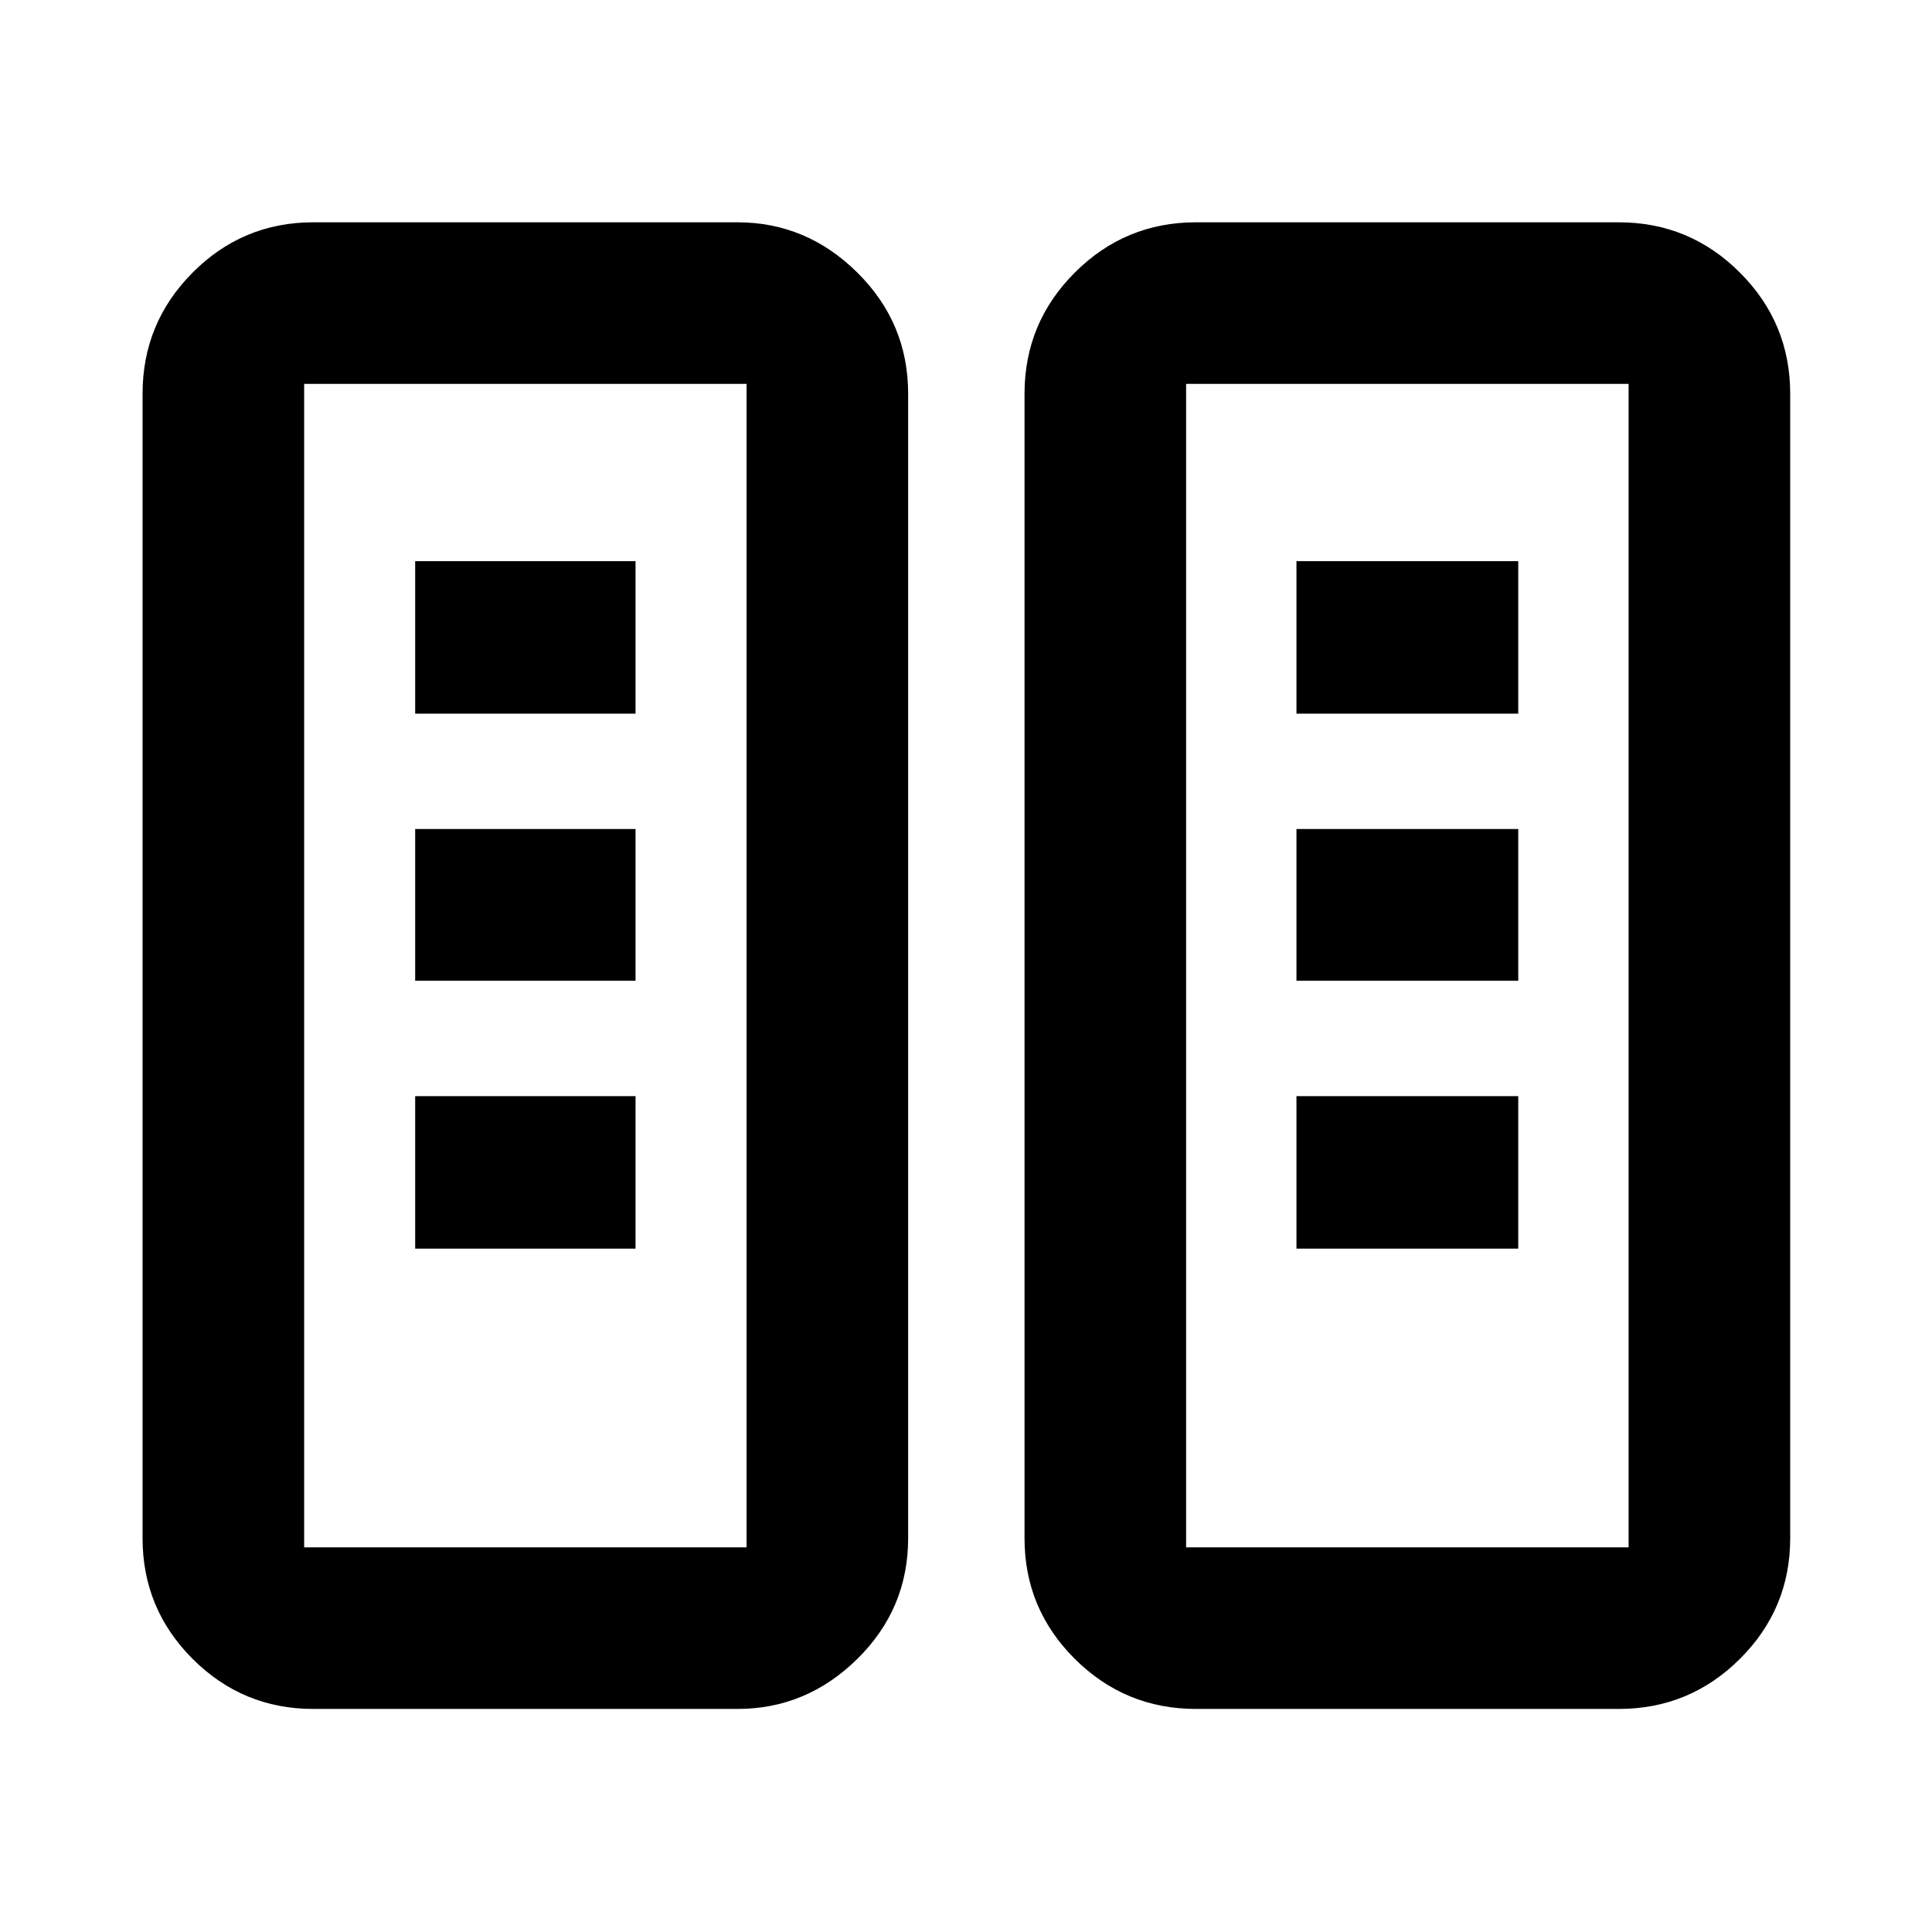<svg xmlns="http://www.w3.org/2000/svg" height="40" viewBox="0 -960 960 960" width="40"><path d="M155.65-110.84q-35.06 0-59.94-24.87-24.87-24.88-24.87-59.94v-568.7q0-35.22 24.87-60.2 24.88-24.99 59.94-24.99h210.79q34.32 0 59.57 24.99 25.24 24.98 25.24 60.2v568.7q0 35.06-25.24 59.94-25.25 24.87-59.57 24.87H155.65Zm438.62 0q-35.22 0-60.21-24.87-24.98-24.88-24.98-59.94v-568.7q0-35.22 24.98-60.2 24.99-24.99 60.21-24.99h210.08q35.22 0 60.2 24.99 24.99 24.98 24.99 60.2v568.7q0 35.06-24.99 59.94-24.98 24.87-60.2 24.87H594.27Zm-443.14-80.29h219.83v-578.12H151.13v578.12Zm438.24 0h219.88v-578.12H589.37v578.12ZM206.3-339.57h109.5v-75.77H206.3v75.77Zm437.9 0h110.21v-75.77H644.2v75.77Zm-437.9-133.1h109.5v-75.39H206.3v75.39Zm437.9 0h110.21v-75.39H644.2v75.39ZM206.3-605.4h109.5v-75.77H206.3v75.77Zm437.9 0h110.21v-75.77H644.2v75.77ZM151.13-191.13h219.83-219.83Zm438.24 0h219.88-219.88Z"/></svg>